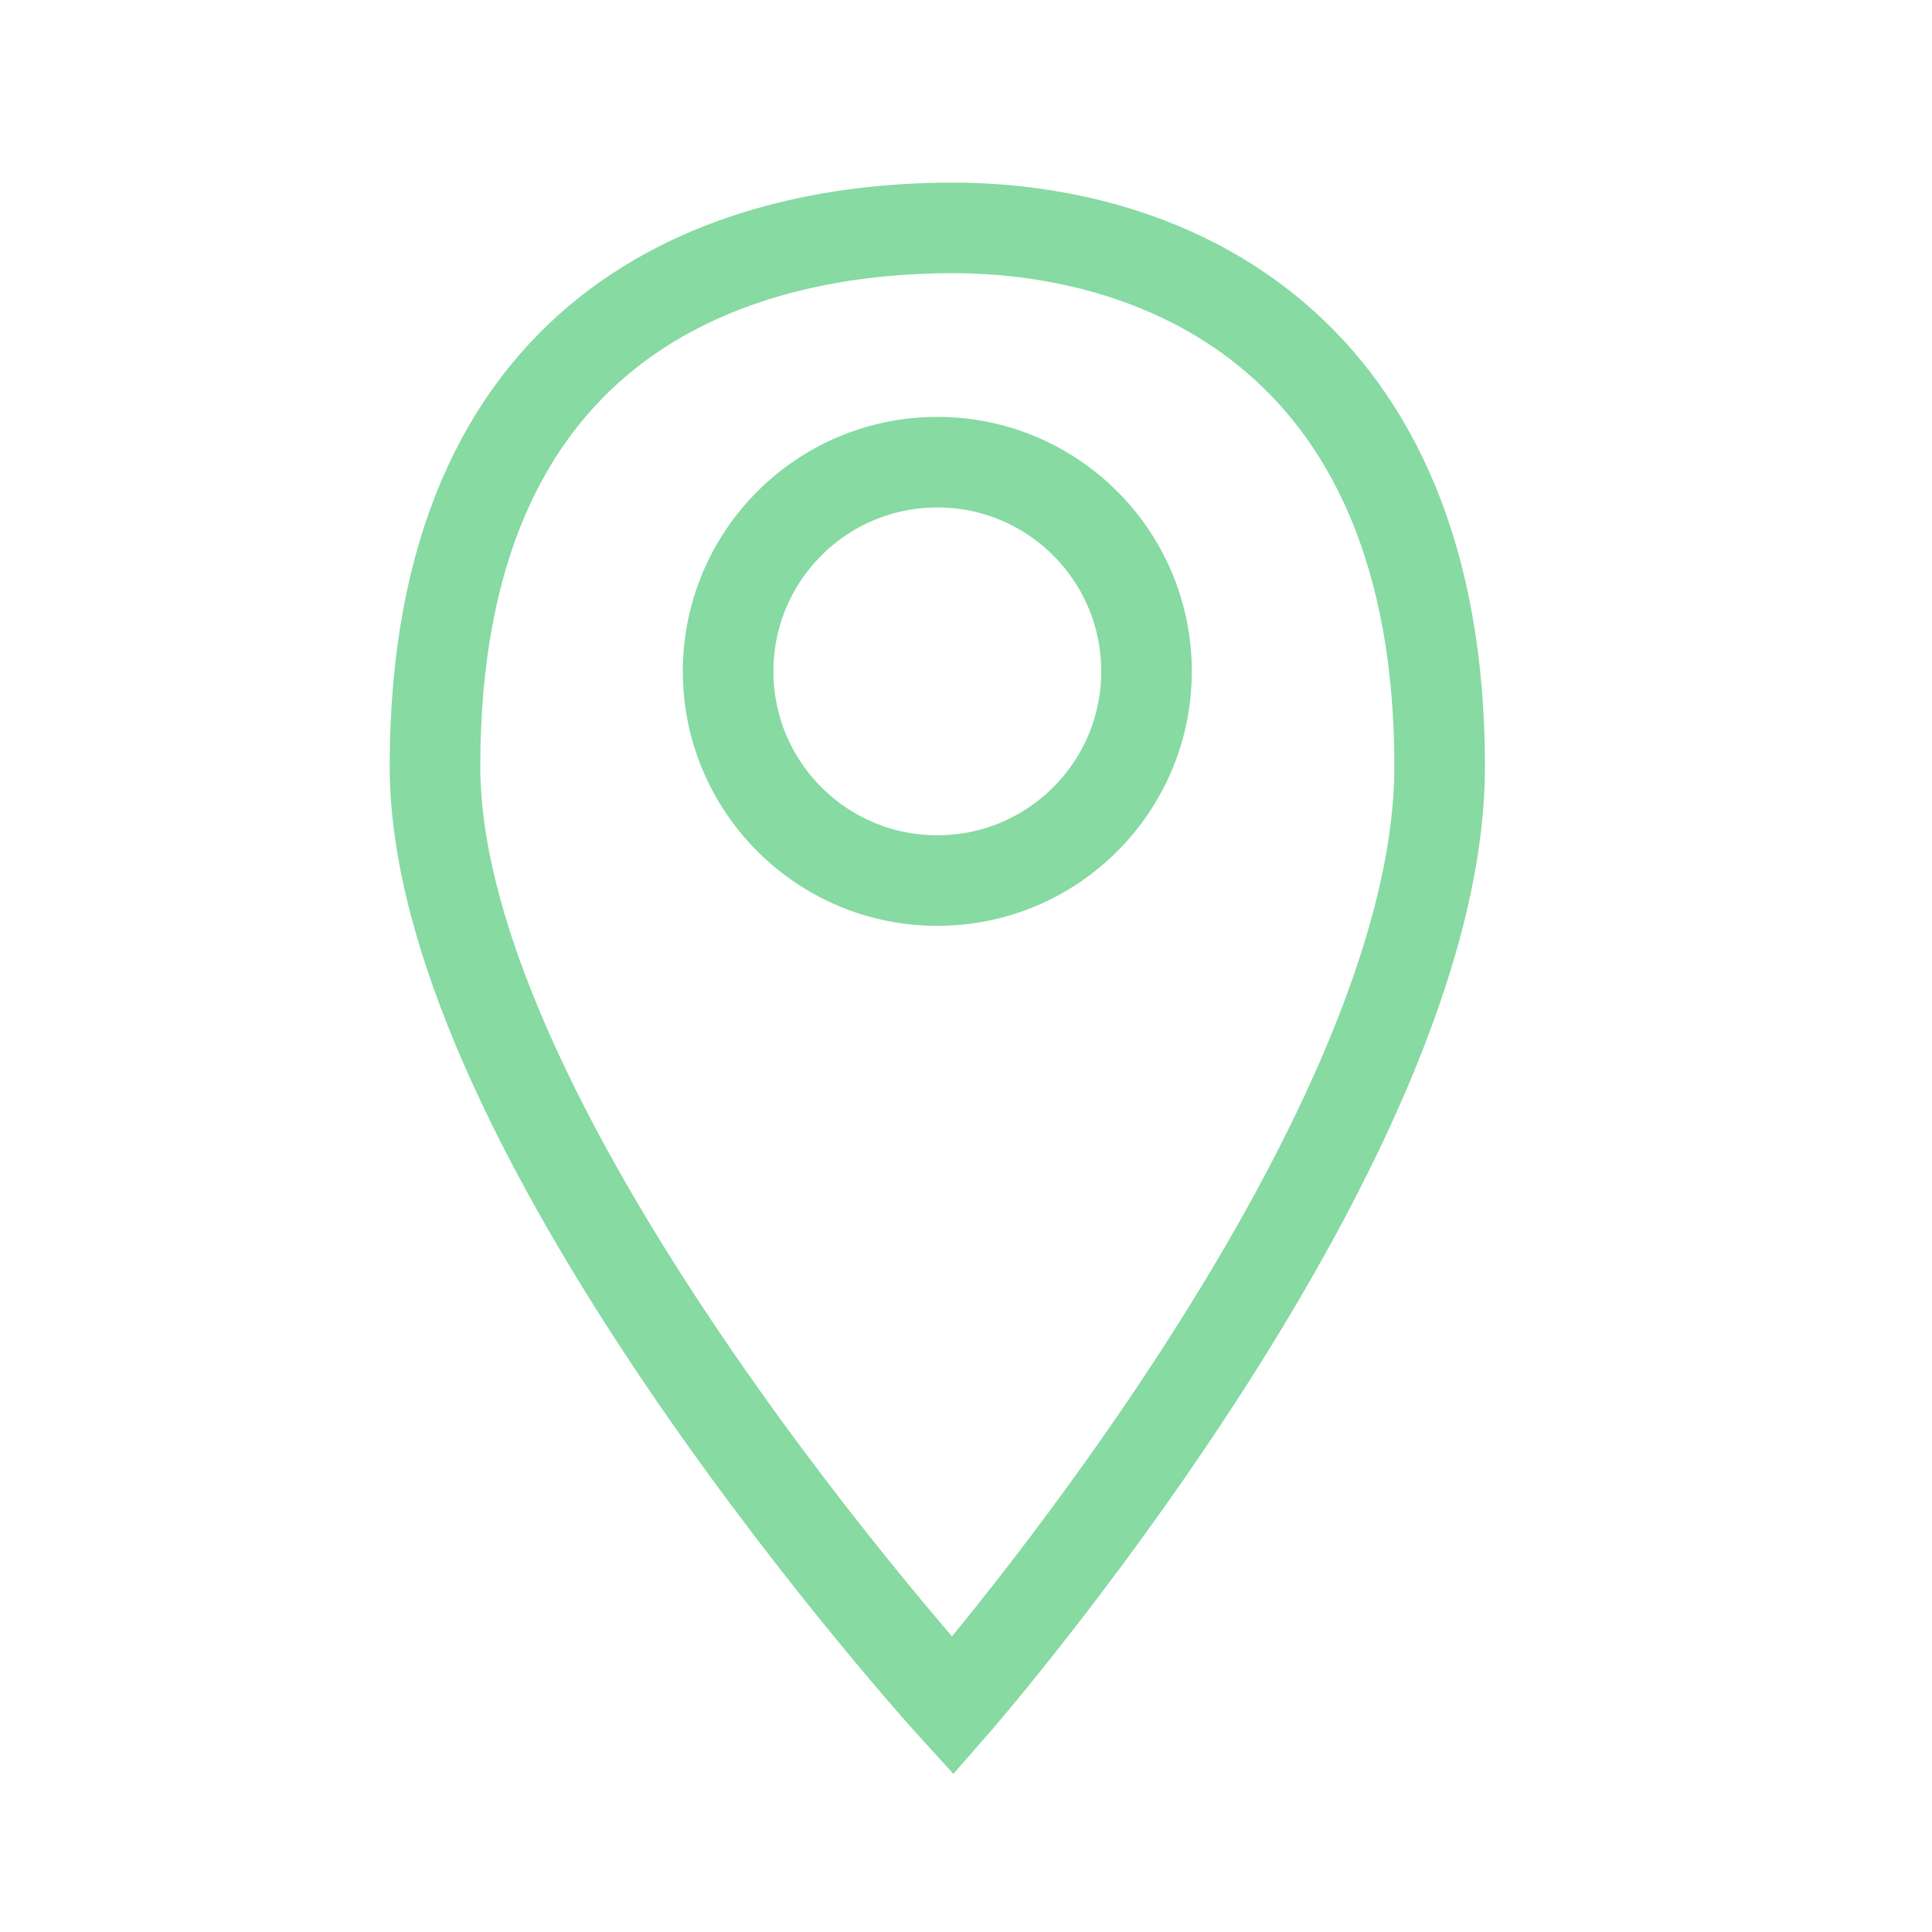 <svg width="64" height="64" viewBox="0 0 64 64" fill="none" xmlns="http://www.w3.org/2000/svg">
<path d="M31.56 56.51C31.56 56.51 14.41 37.67 14.41 25.39C14.41 10.9 23.89 7.55 31.56 7.55C38.62 7.55 47.69 11.34 47.69 25.39C47.69 38.07 31.56 56.51 31.56 56.51Z" stroke="#86DAA2" stroke-width="3"/>
<path d="M31.05 29.17C34.877 29.17 37.98 26.067 37.98 22.24C37.98 18.413 34.877 15.31 31.05 15.31C27.223 15.31 24.12 18.413 24.12 22.24C24.12 26.067 27.223 29.17 31.05 29.17Z" stroke="#86DAA2" stroke-width="3"/>
</svg>
